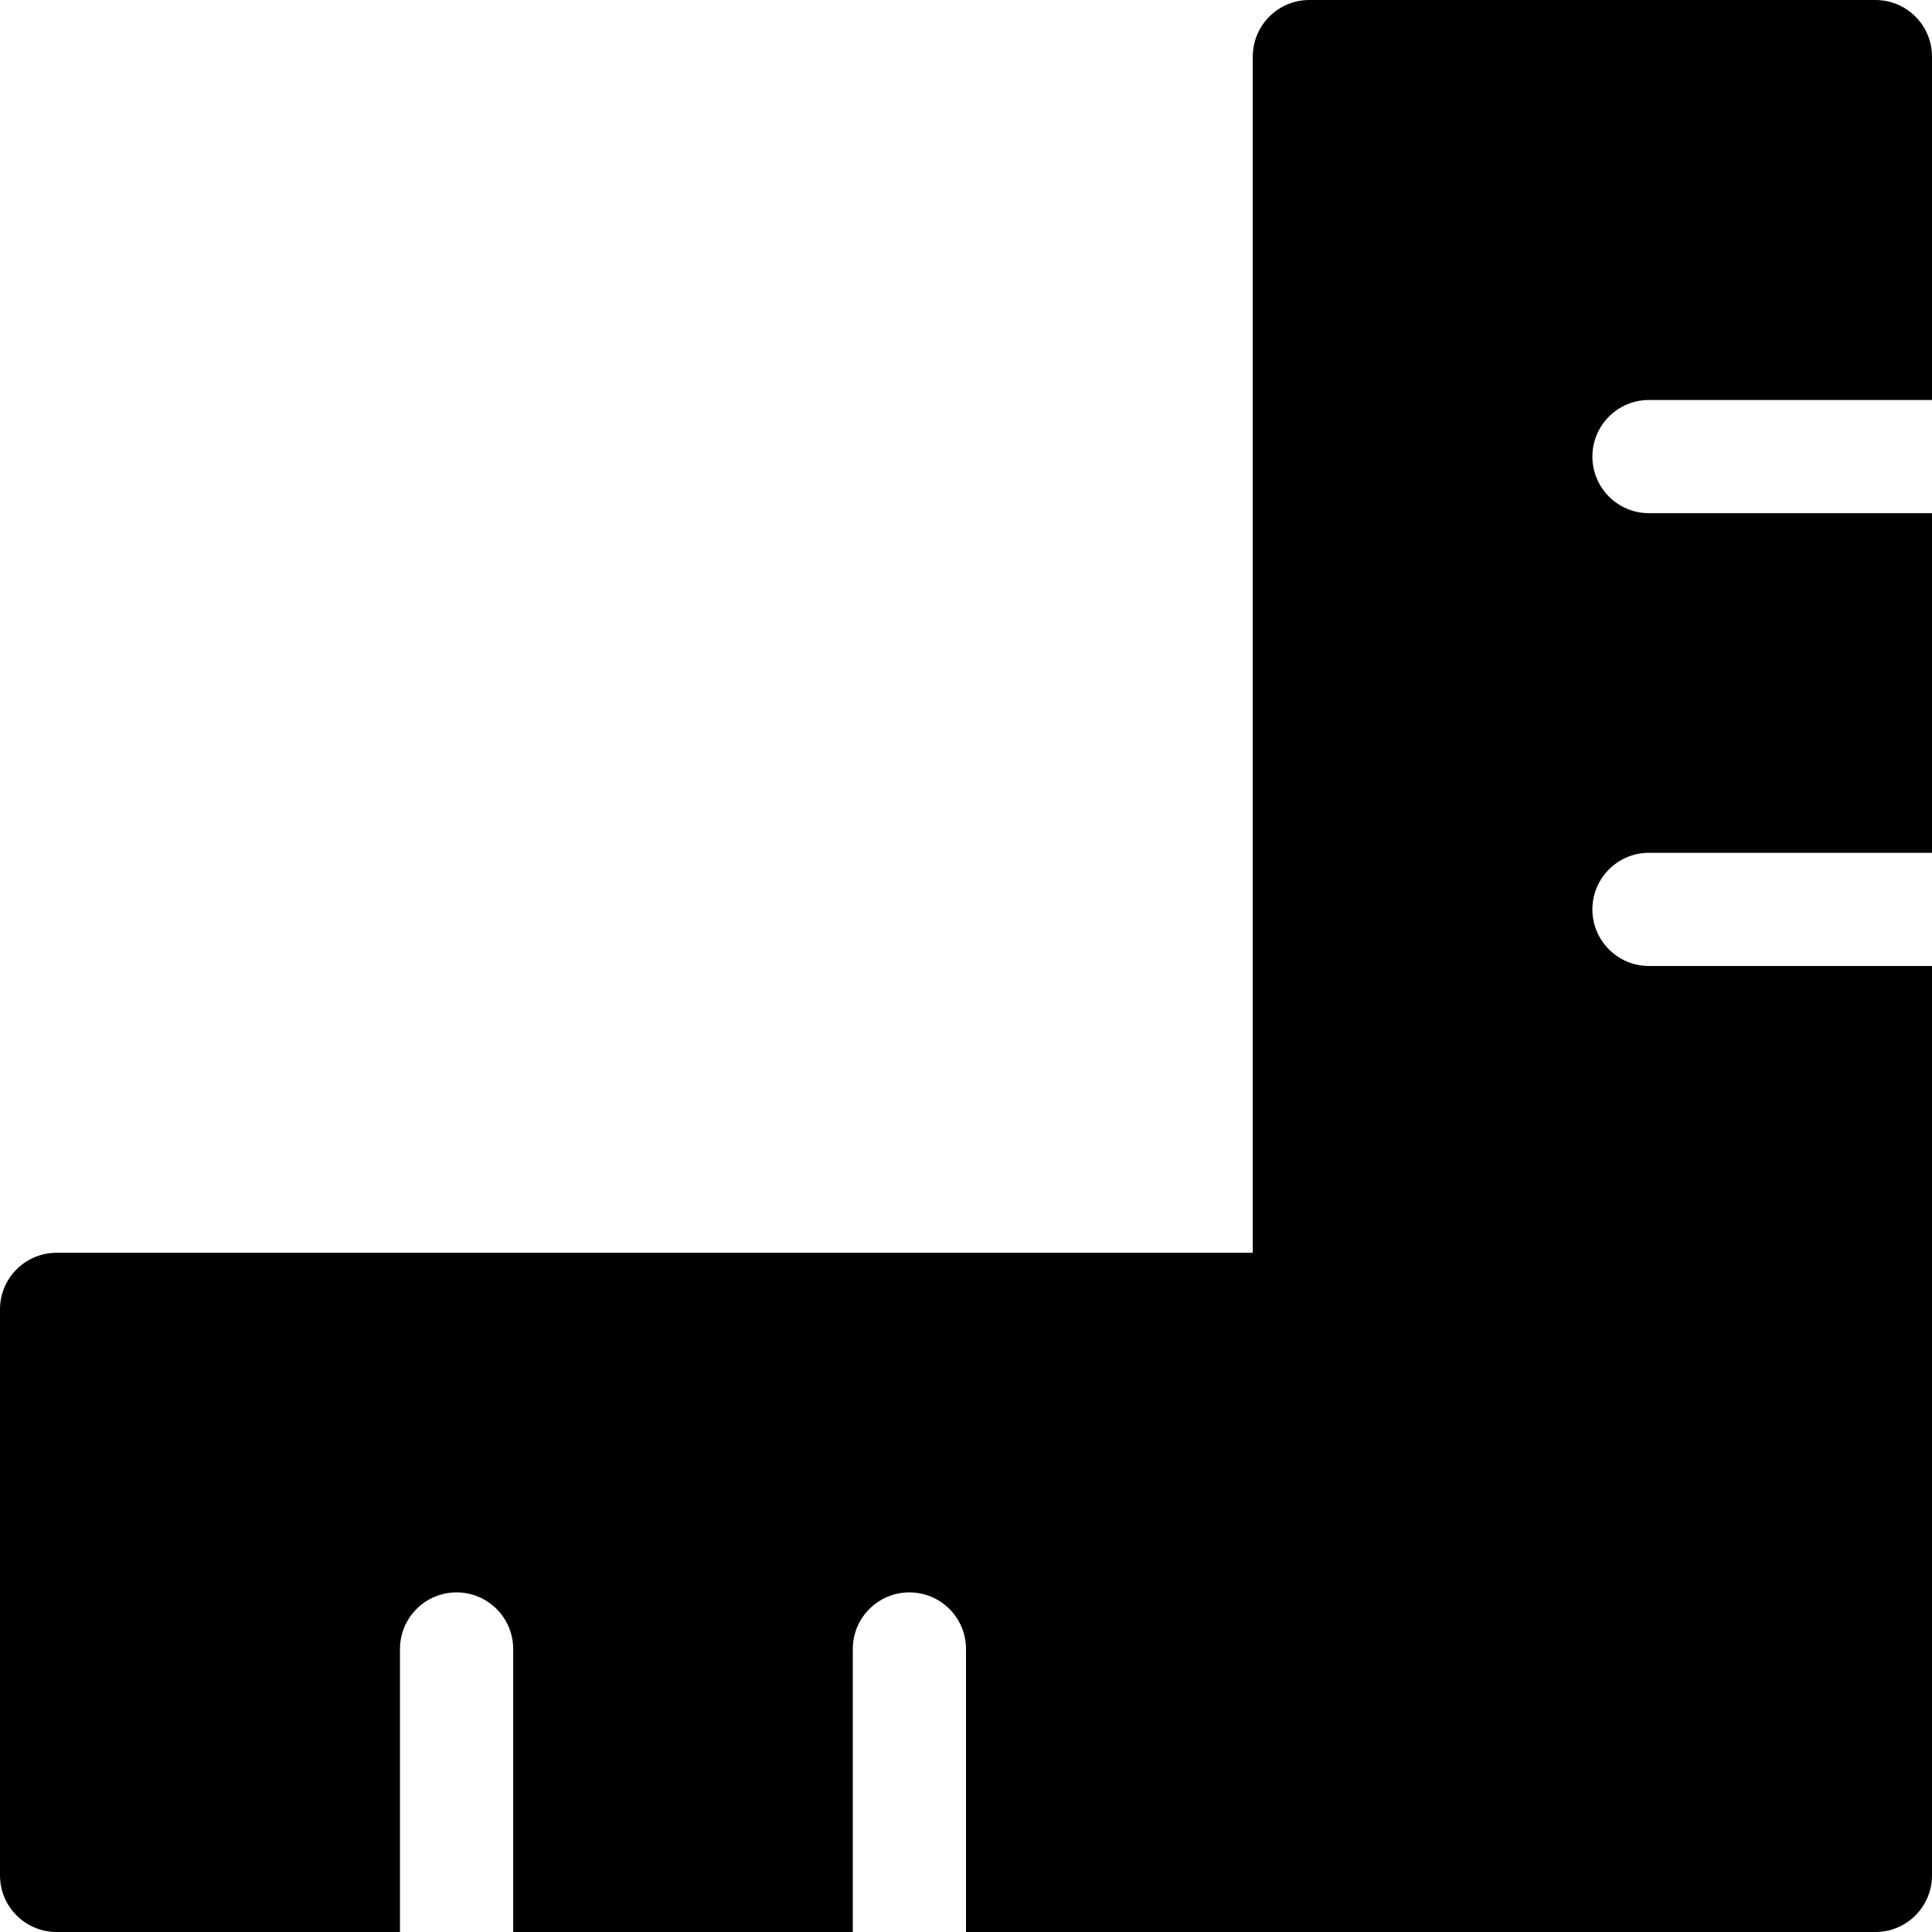 <?xml version="1.0" encoding="iso-8859-1"?>
<!-- Generator: Adobe Illustrator 19.0.0, SVG Export Plug-In . SVG Version: 6.00 Build 0)  -->
<svg version="1.1" id="Capa_1" xmlns="http://www.w3.org/2000/svg" xmlns:xlink="http://www.w3.org/1999/xlink" x="0px" y="0px"
	 viewBox="0 0 512 512" style="enable-background:new 0 0 512 512;" xml:space="preserve">
<g>
	<g>
		<path d="M437,106h75V15c0-8.284-6.716-15-15-15H347c-8.284,0-15,6.716-15,15v317H15c-8.284,0-15,6.716-15,15v150
			c0,8.284,6.716,15,15,15h91v-75c0-8.284,6.716-15,15-15s15,6.716,15,15v75h90v-75c0-8.284,6.716-15,15-15s15,6.716,15,15v75h241
			c8.284,0,15-6.716,15-15V256h-75c-8.284,0-15-6.716-15-15s6.716-15,15-15h75v-90h-75c-8.284,0-15-6.716-15-15S428.716,106,437,106
			z"/>
	</g>
</g>
<g>
</g>
<g>
</g>
<g>
</g>
<g>
</g>
<g>
</g>
<g>
</g>
<g>
</g>
<g>
</g>
<g>
</g>
<g>
</g>
<g>
</g>
<g>
</g>
<g>
</g>
<g>
</g>
<g>
</g>
</svg>
